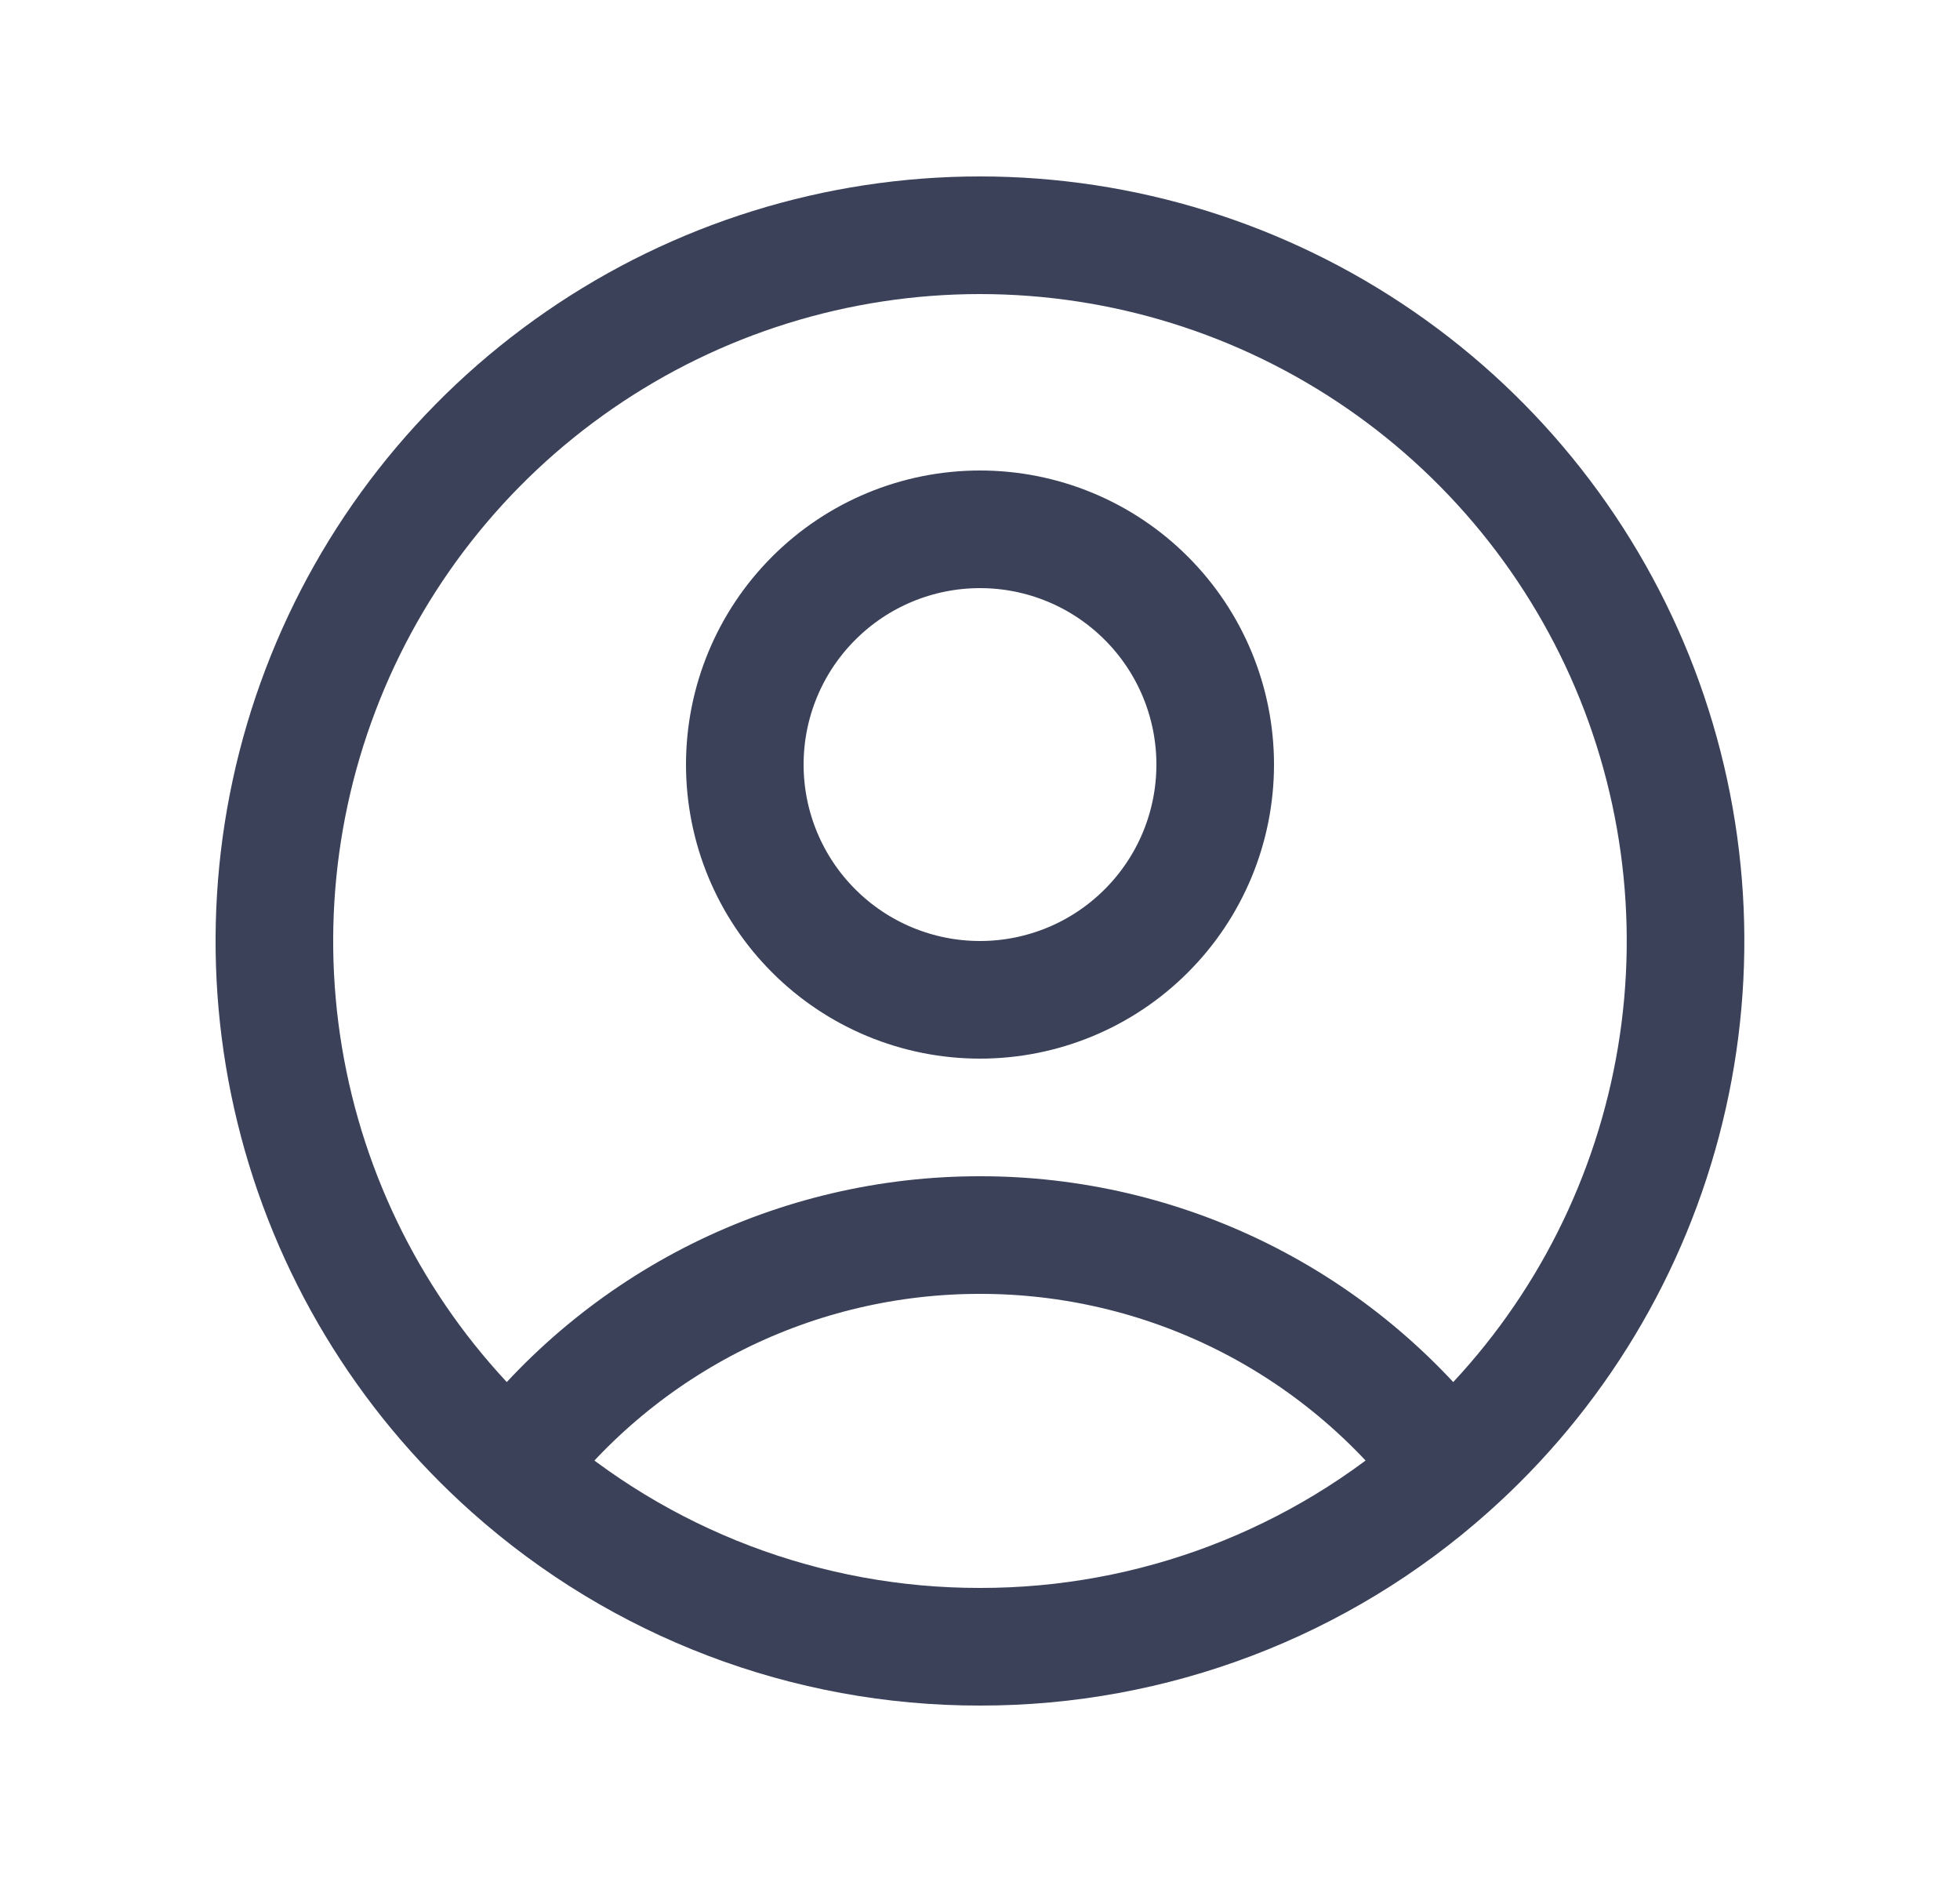     <svg width="25" height="24" viewBox="0 0 25 24" fill="none" xmlns="http://www.w3.org/2000/svg">
      <path d="M18.482 18.725C17.783 17.8 16.879 17.05 15.841 16.533C14.803 16.017 13.659 15.749 12.5 15.75C11.341 15.749 10.197 16.017 9.159 16.533C8.121 17.05 7.217 17.8 6.518 18.725M18.482 18.725C19.846 17.512 20.807 15.914 21.241 14.141C21.675 12.369 21.56 10.506 20.912 8.8C20.263 7.095 19.111 5.627 17.608 4.591C16.106 3.555 14.324 3 12.499 3C10.675 3 8.893 3.555 7.391 4.591C5.888 5.627 4.736 7.095 4.088 8.8C3.439 10.506 3.324 12.369 3.758 14.141C4.192 15.914 5.155 17.512 6.518 18.725M18.482 18.725C16.836 20.193 14.706 21.003 12.5 21C10.294 21.003 8.164 20.193 6.518 18.725M15.5 9.75C15.5 10.546 15.184 11.309 14.621 11.871C14.059 12.434 13.296 12.75 12.5 12.75C11.704 12.75 10.941 12.434 10.379 11.871C9.816 11.309 9.5 10.546 9.5 9.75C9.5 8.954 9.816 8.191 10.379 7.629C10.941 7.066 11.704 6.75 12.5 6.75C13.296 6.75 14.059 7.066 14.621 7.629C15.184 8.191 15.5 8.954 15.5 9.75Z" stroke="#3A4158" stroke-width="1.5" stroke-linecap="round" stroke-linejoin="round" />
    </svg>